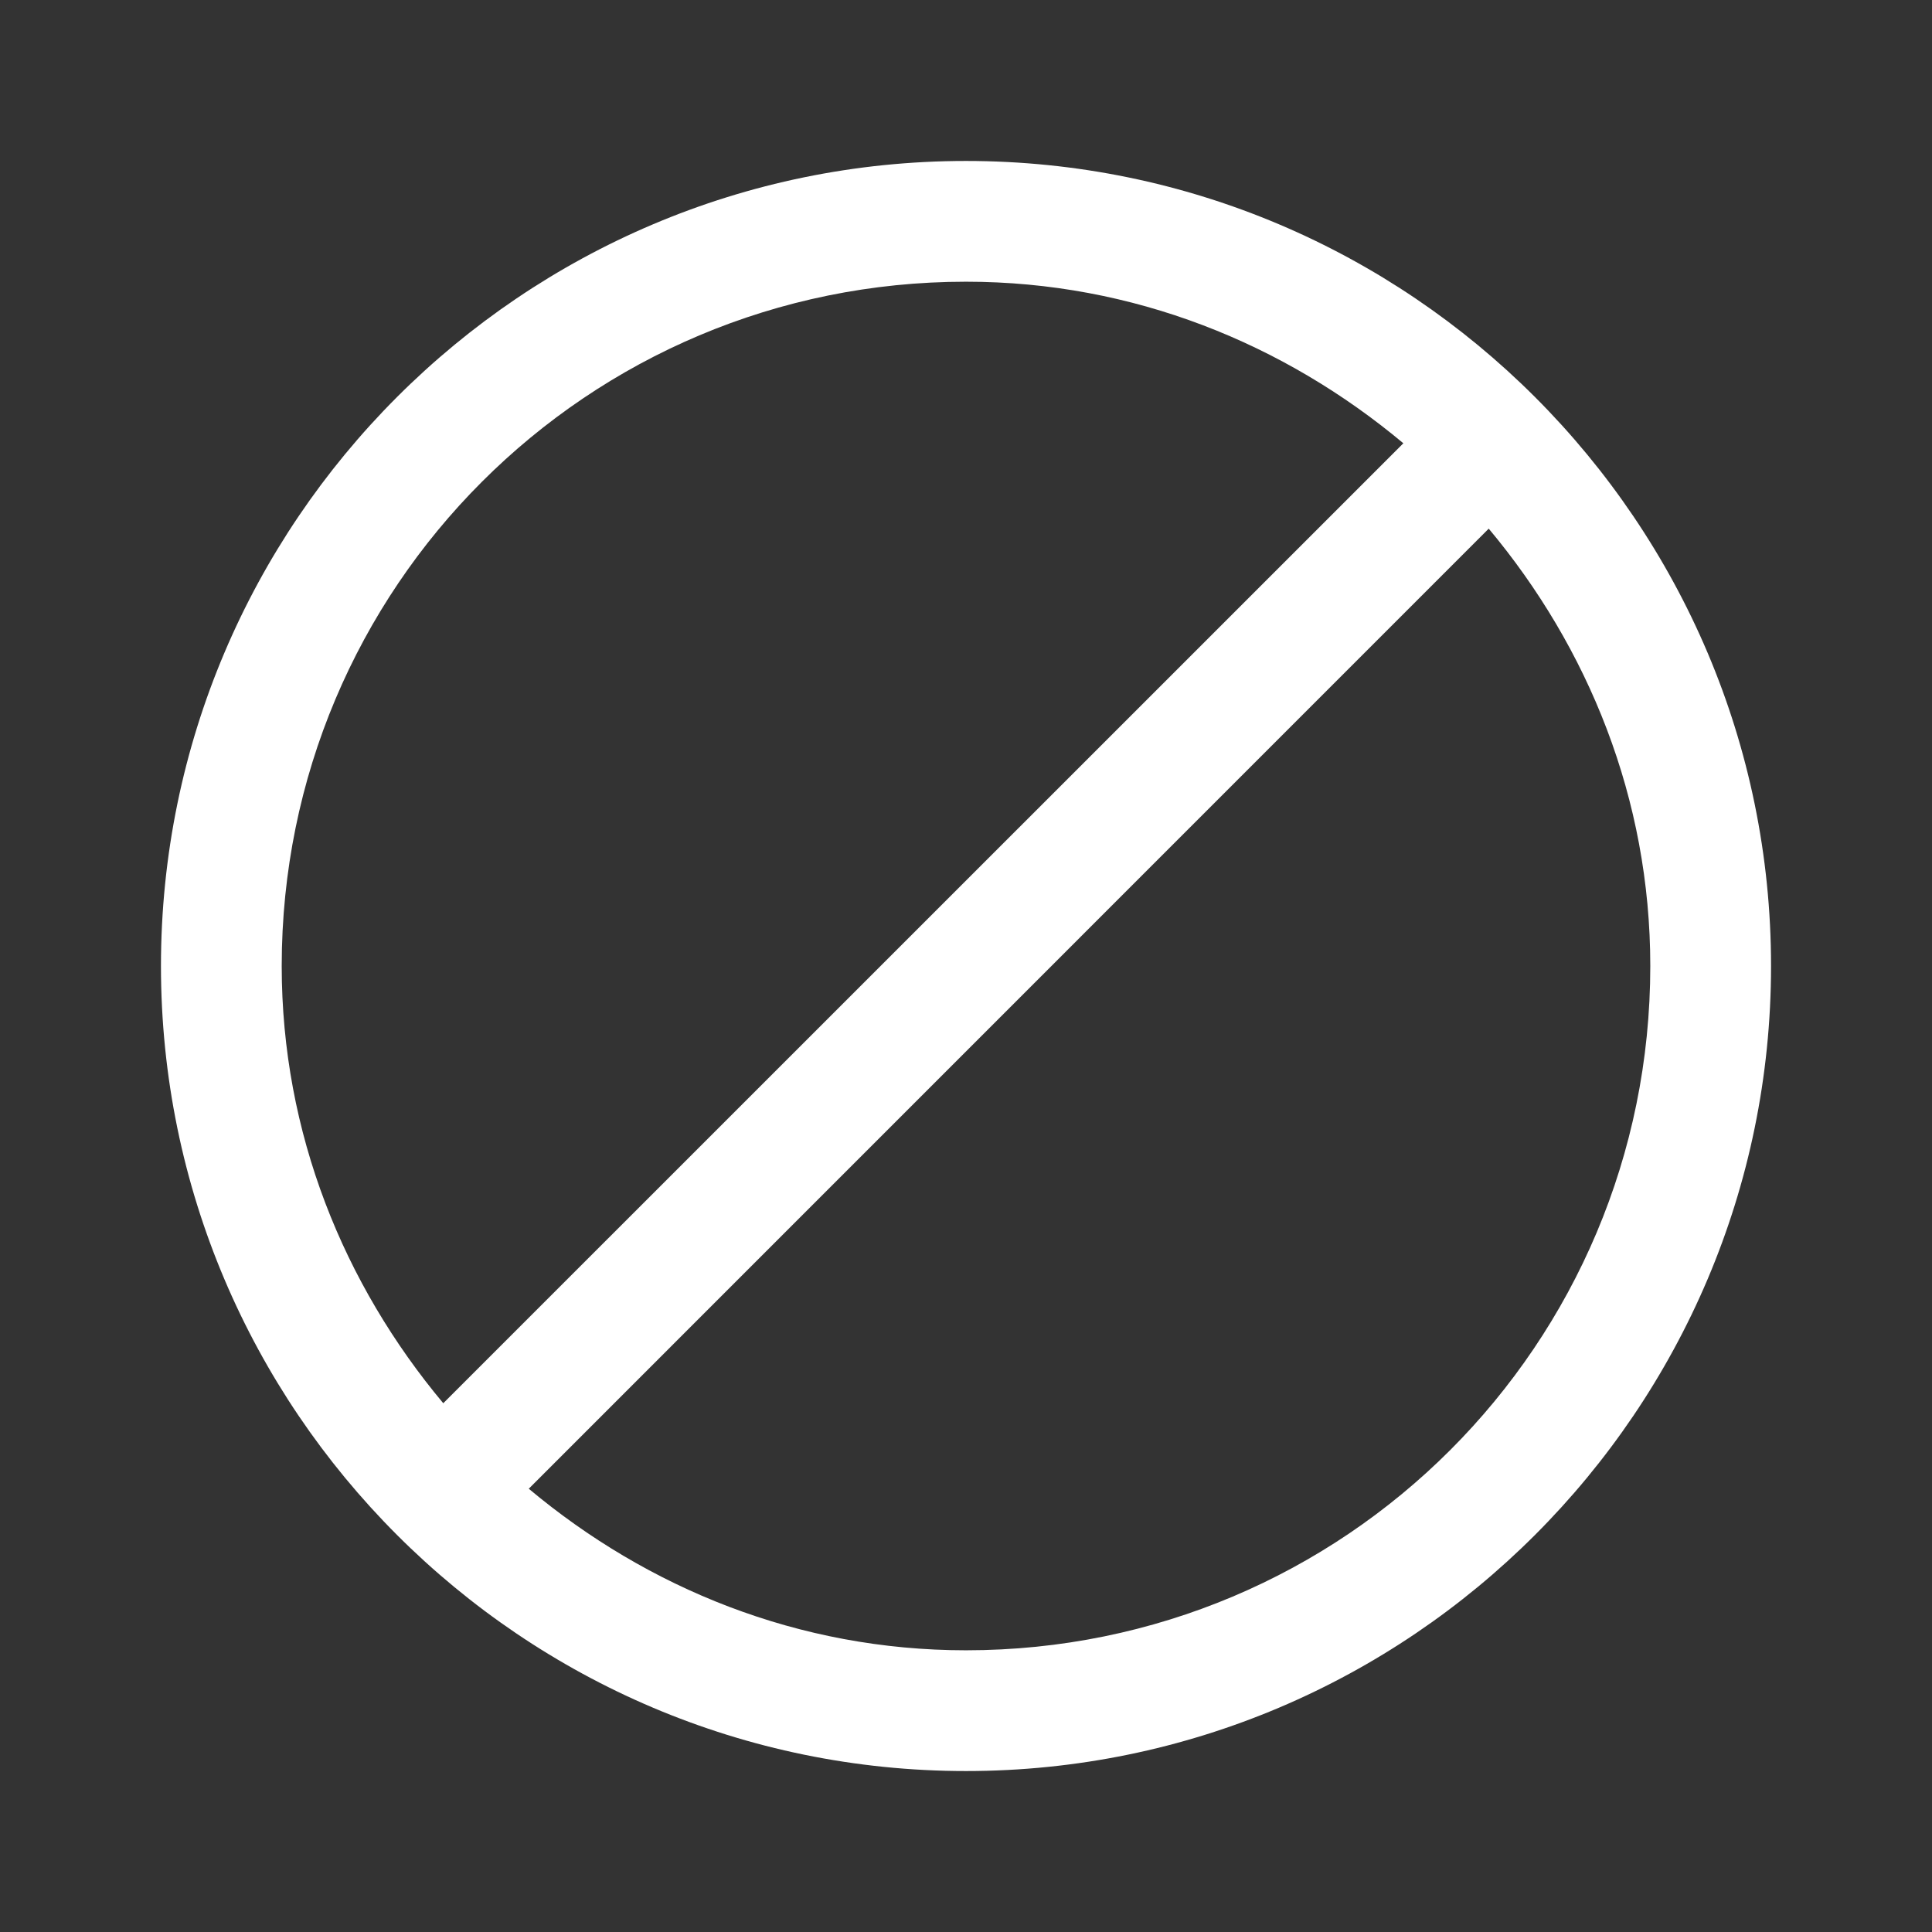 <svg width="16" height="16" viewBox="0 0 16 16" fill="none" xmlns="http://www.w3.org/2000/svg">
<rect x="0" y="0" width="16" height="16" fill="#333333" stroke="none"/>
<g id="icons8-unavailable 1">
<path id="Vector" d="M8 1.333C4.324 1.333 1.333 4.324 1.333 8C1.333 11.676 4.324 14.667 8 14.667C11.676 14.667 14.667 11.676 14.667 8C14.667 4.324 11.676 1.333 8 1.333ZM8 2.333C9.387 2.333 10.638 2.848 11.622 3.671L3.671 11.621C2.848 10.637 2.333 9.386 2.333 8C2.333 4.864 4.864 2.333 8 2.333ZM12.329 4.378C13.152 5.362 13.667 6.613 13.667 8C13.667 11.136 11.136 13.667 8 13.667C6.613 13.667 5.362 13.152 4.379 12.329L12.329 4.378Z" fill="white"/>
</g>
</svg>
